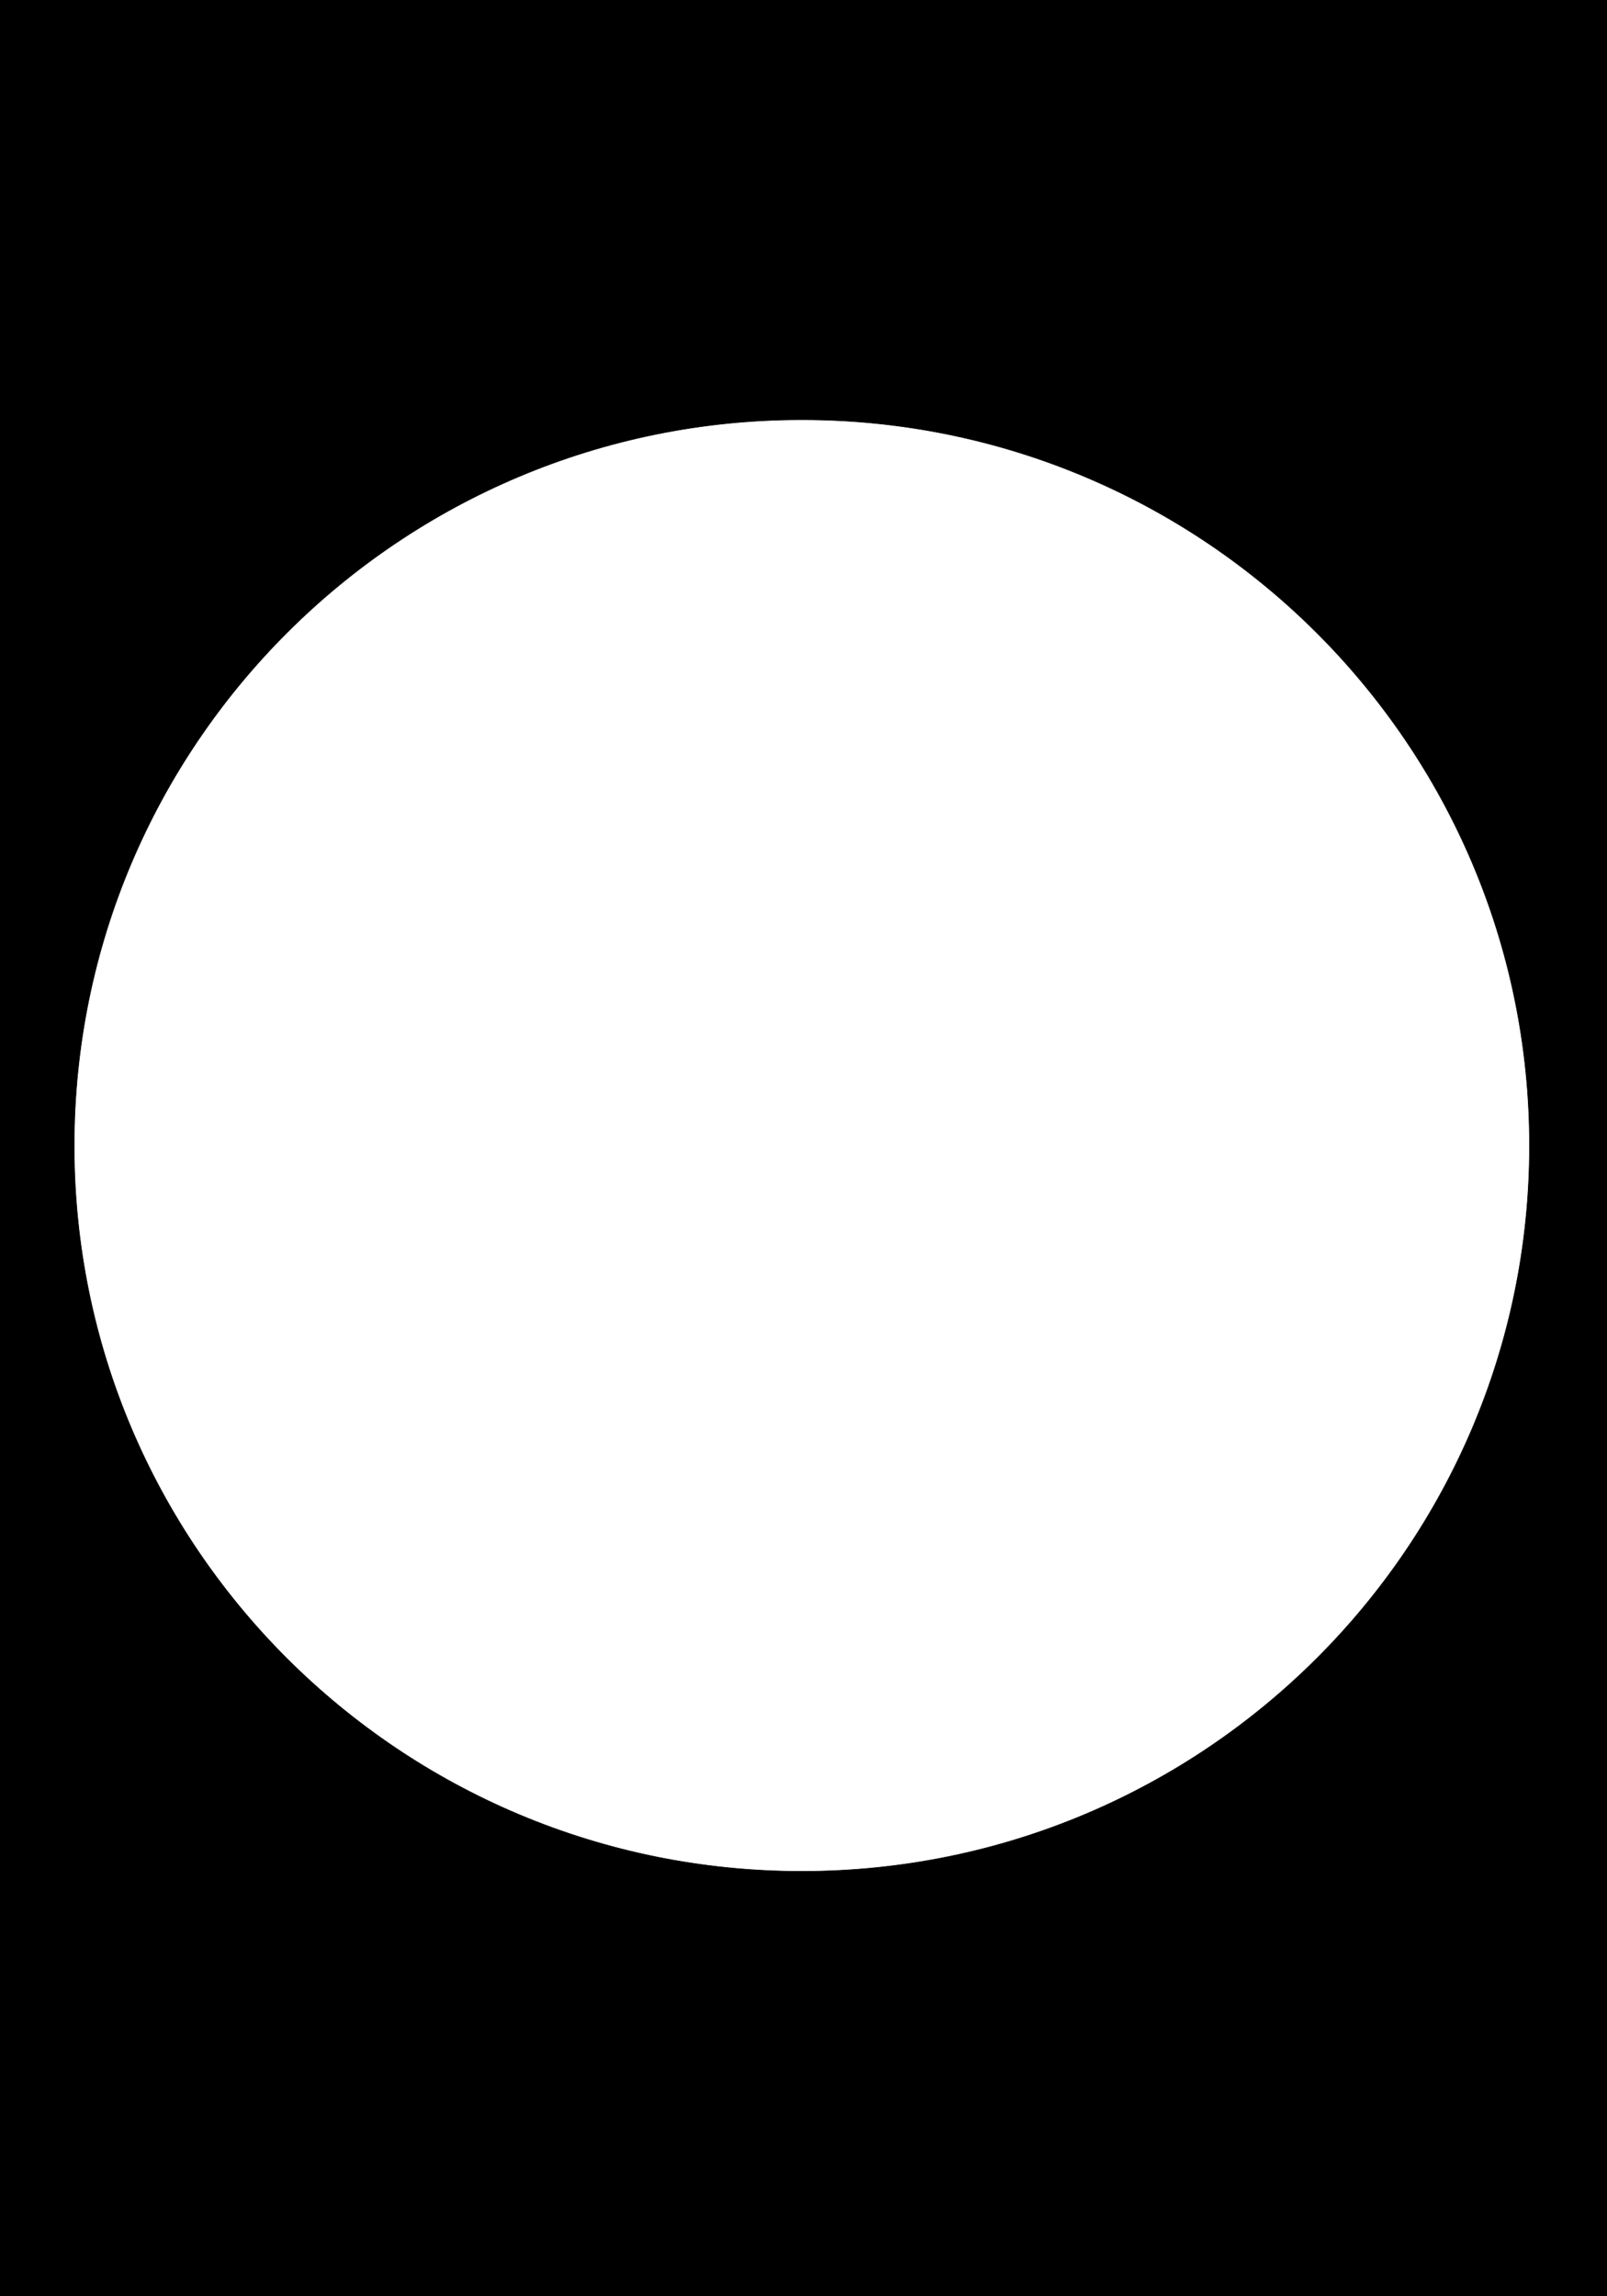 <svg width="2646" height="3780" xmlns="http://www.w3.org/2000/svg" stroke="null" style="vector-effect: non-scaling-stroke;" xml:space="preserve" version="1.1">

 <g stroke="null">
  <title stroke="null">Layer 1</title>
  <path stroke="null" id="svg_1" d="m-12.5,-12.2l0,3797.6l2665.55,0l0,-3797.6l-2665.55,0zm1332.573,3092.758c-661.719,0 -1197.973,-534.86 -1197.973,-1194.561s536.253,-1195.097 1197.973,-1195.097s1198.376,535.128 1198.376,1194.963s-536.388,1194.695 -1198.376,1194.695l0,0z"/>
 </g>
</svg>